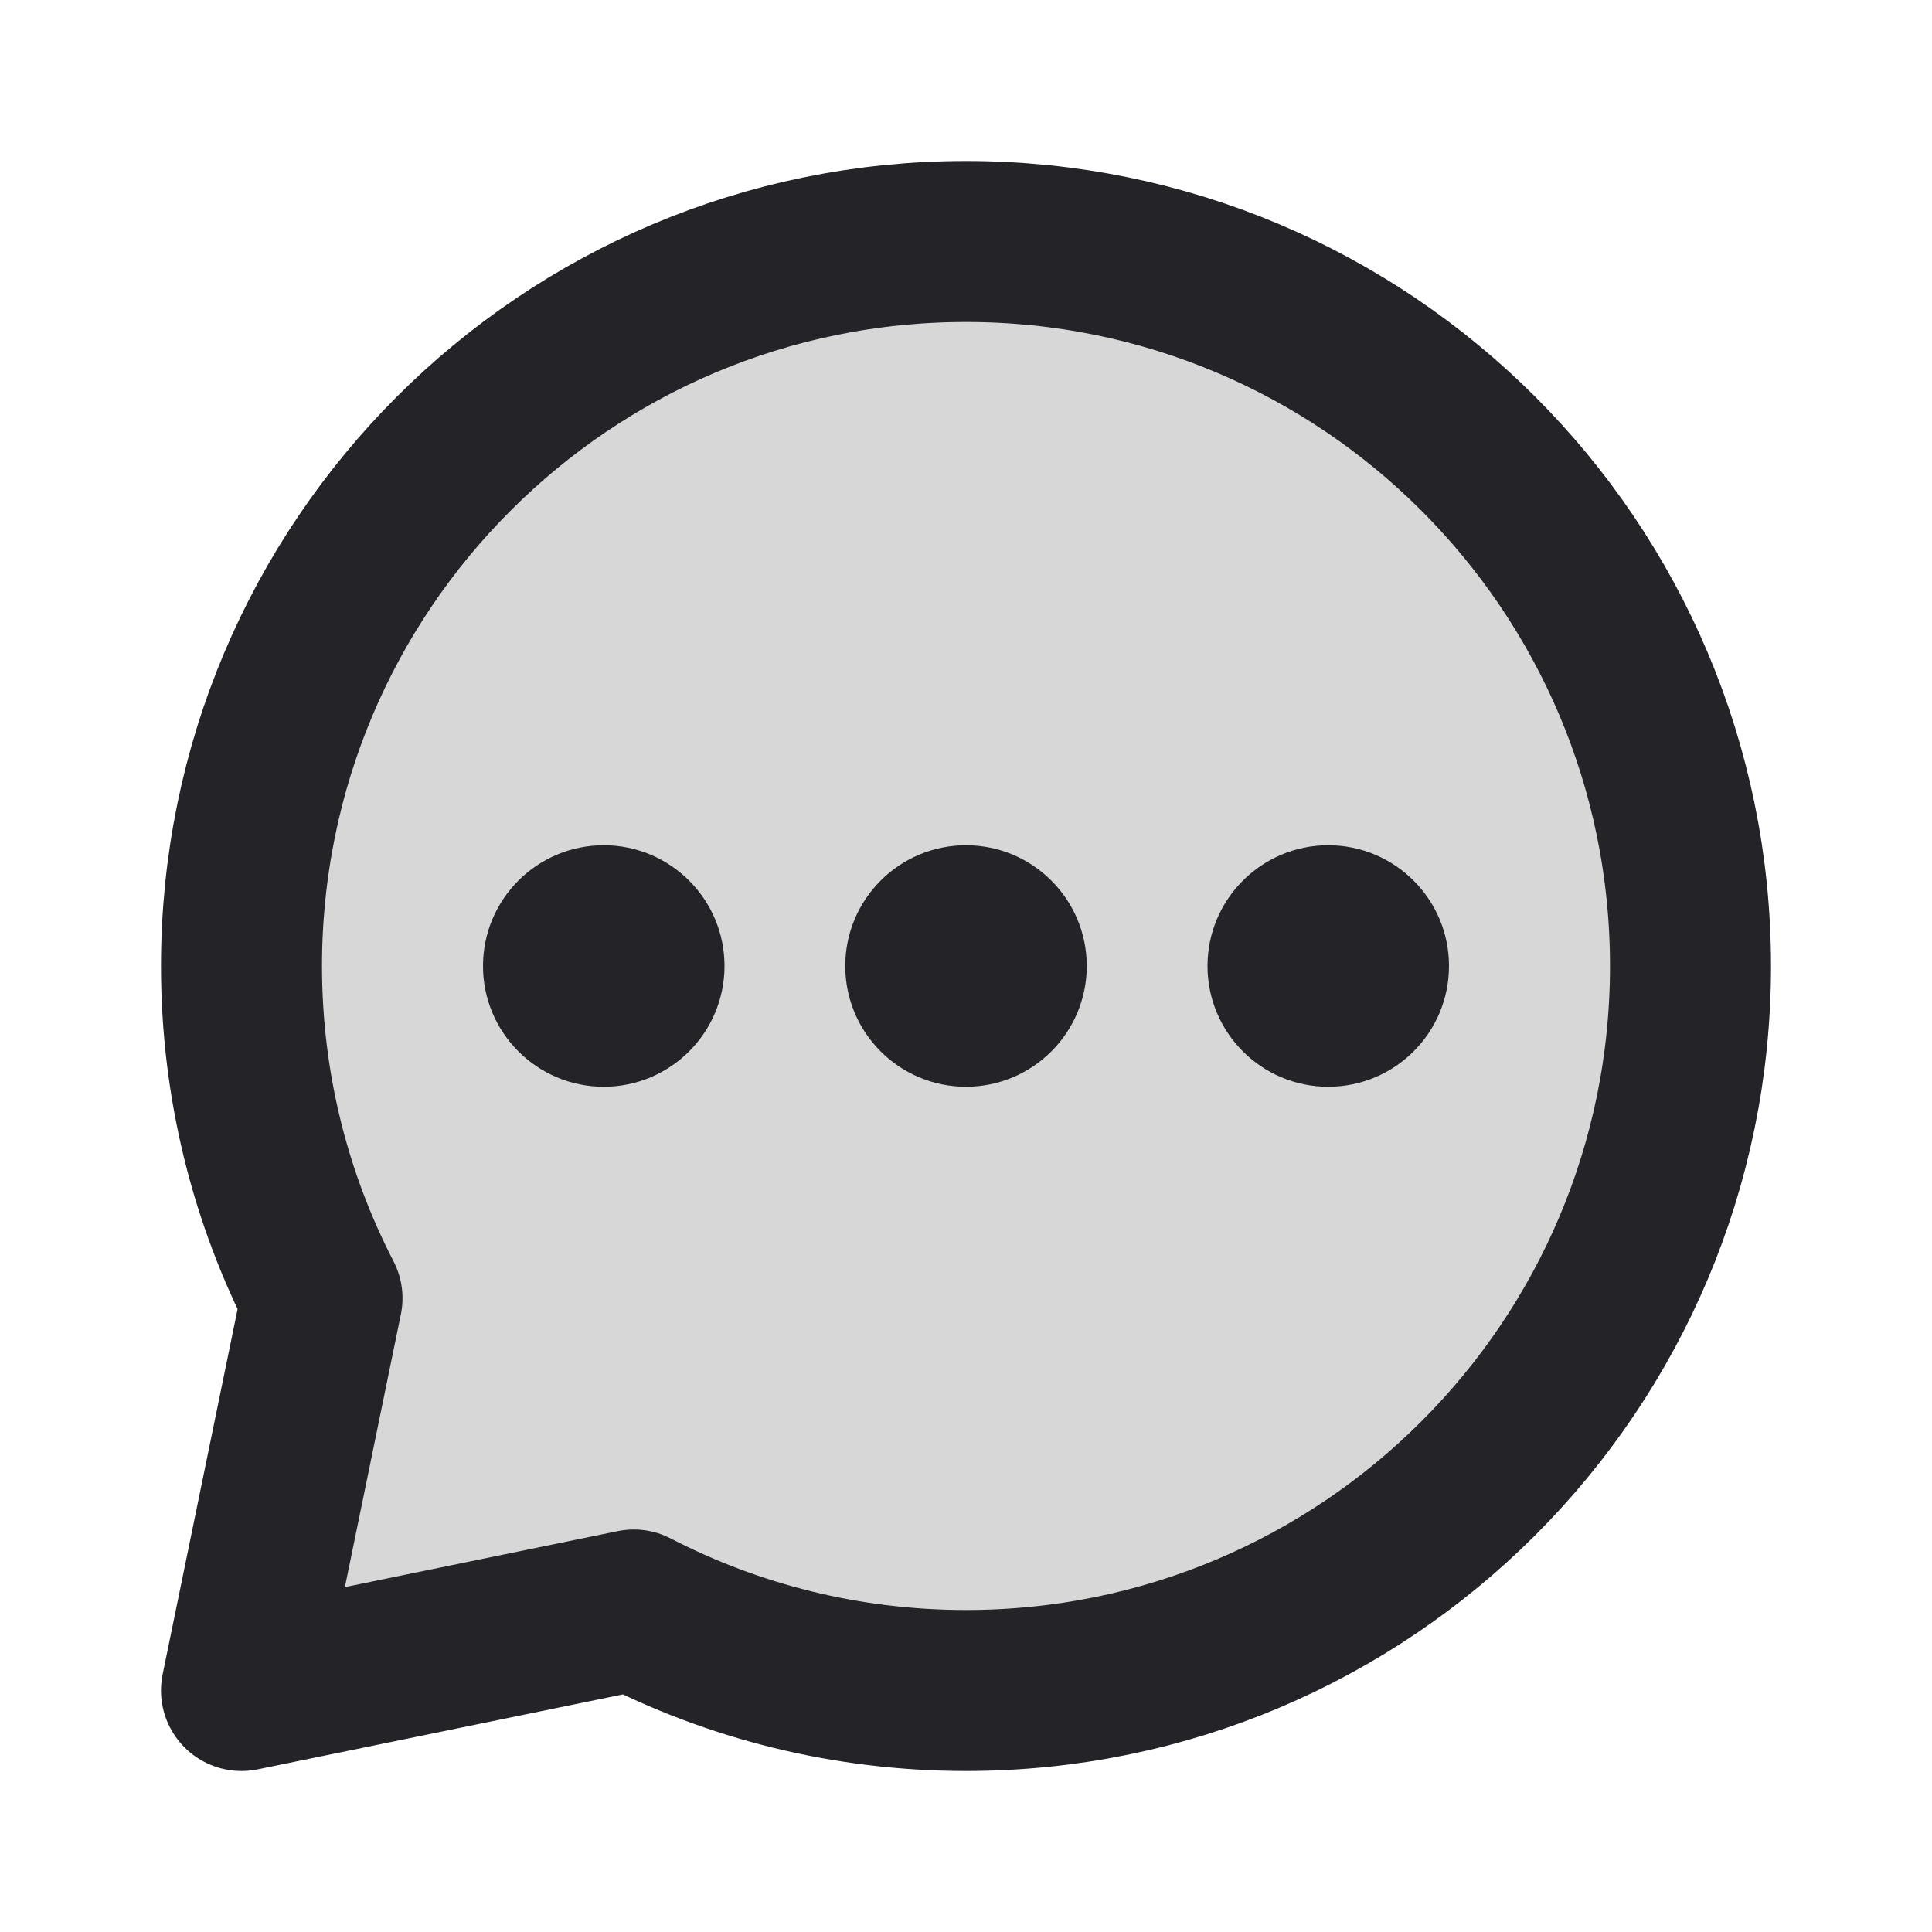 <svg width="24" height="24" viewBox="0 0 24 24" fill="none" xmlns="http://www.w3.org/2000/svg">
<g clip-path="url(#clip0)">
<path d="M12 21C16.971 21 21 16.971 21 12C21 7.029 16.971 3 12 3C7.029 3 3 7.029 3 12C3 13.488 3.361 14.891 4 16.127L3 21L7.873 20C9.109 20.639 10.512 21 12 21Z" fill="black" fill-opacity="0.16"/>
<path d="M12 21C16.971 21 21 16.971 21 12C21 7.029 16.971 3 12 3C7.029 3 3 7.029 3 12C3 13.488 3.361 14.891 4 16.127L3 21L7.873 20C9.109 20.639 10.512 21 12 21Z" stroke="#242328" stroke-width="2" stroke-linecap="round" stroke-linejoin="round"/>
<path d="M13.5 12C13.5 12.828 12.828 13.5 12 13.5C11.172 13.5 10.5 12.828 10.5 12C10.5 11.172 11.172 10.5 12 10.5C12.828 10.5 13.5 11.172 13.5 12Z" fill="#242328"/>
<path d="M18 12C18 12.828 17.328 13.5 16.5 13.5C15.672 13.5 15 12.828 15 12C15 11.172 15.672 10.5 16.5 10.5C17.328 10.5 18 11.172 18 12Z" fill="#242328"/>
<path d="M9 12C9 12.828 8.328 13.5 7.5 13.5C6.672 13.5 6 12.828 6 12C6 11.172 6.672 10.5 7.5 10.5C8.328 10.5 9 11.172 9 12Z" fill="#242328"/>
</g>
<defs>
<clipPath id="clip0">
<rect width="24" height="24" fill="white"/>
</clipPath>
</defs>
</svg>

